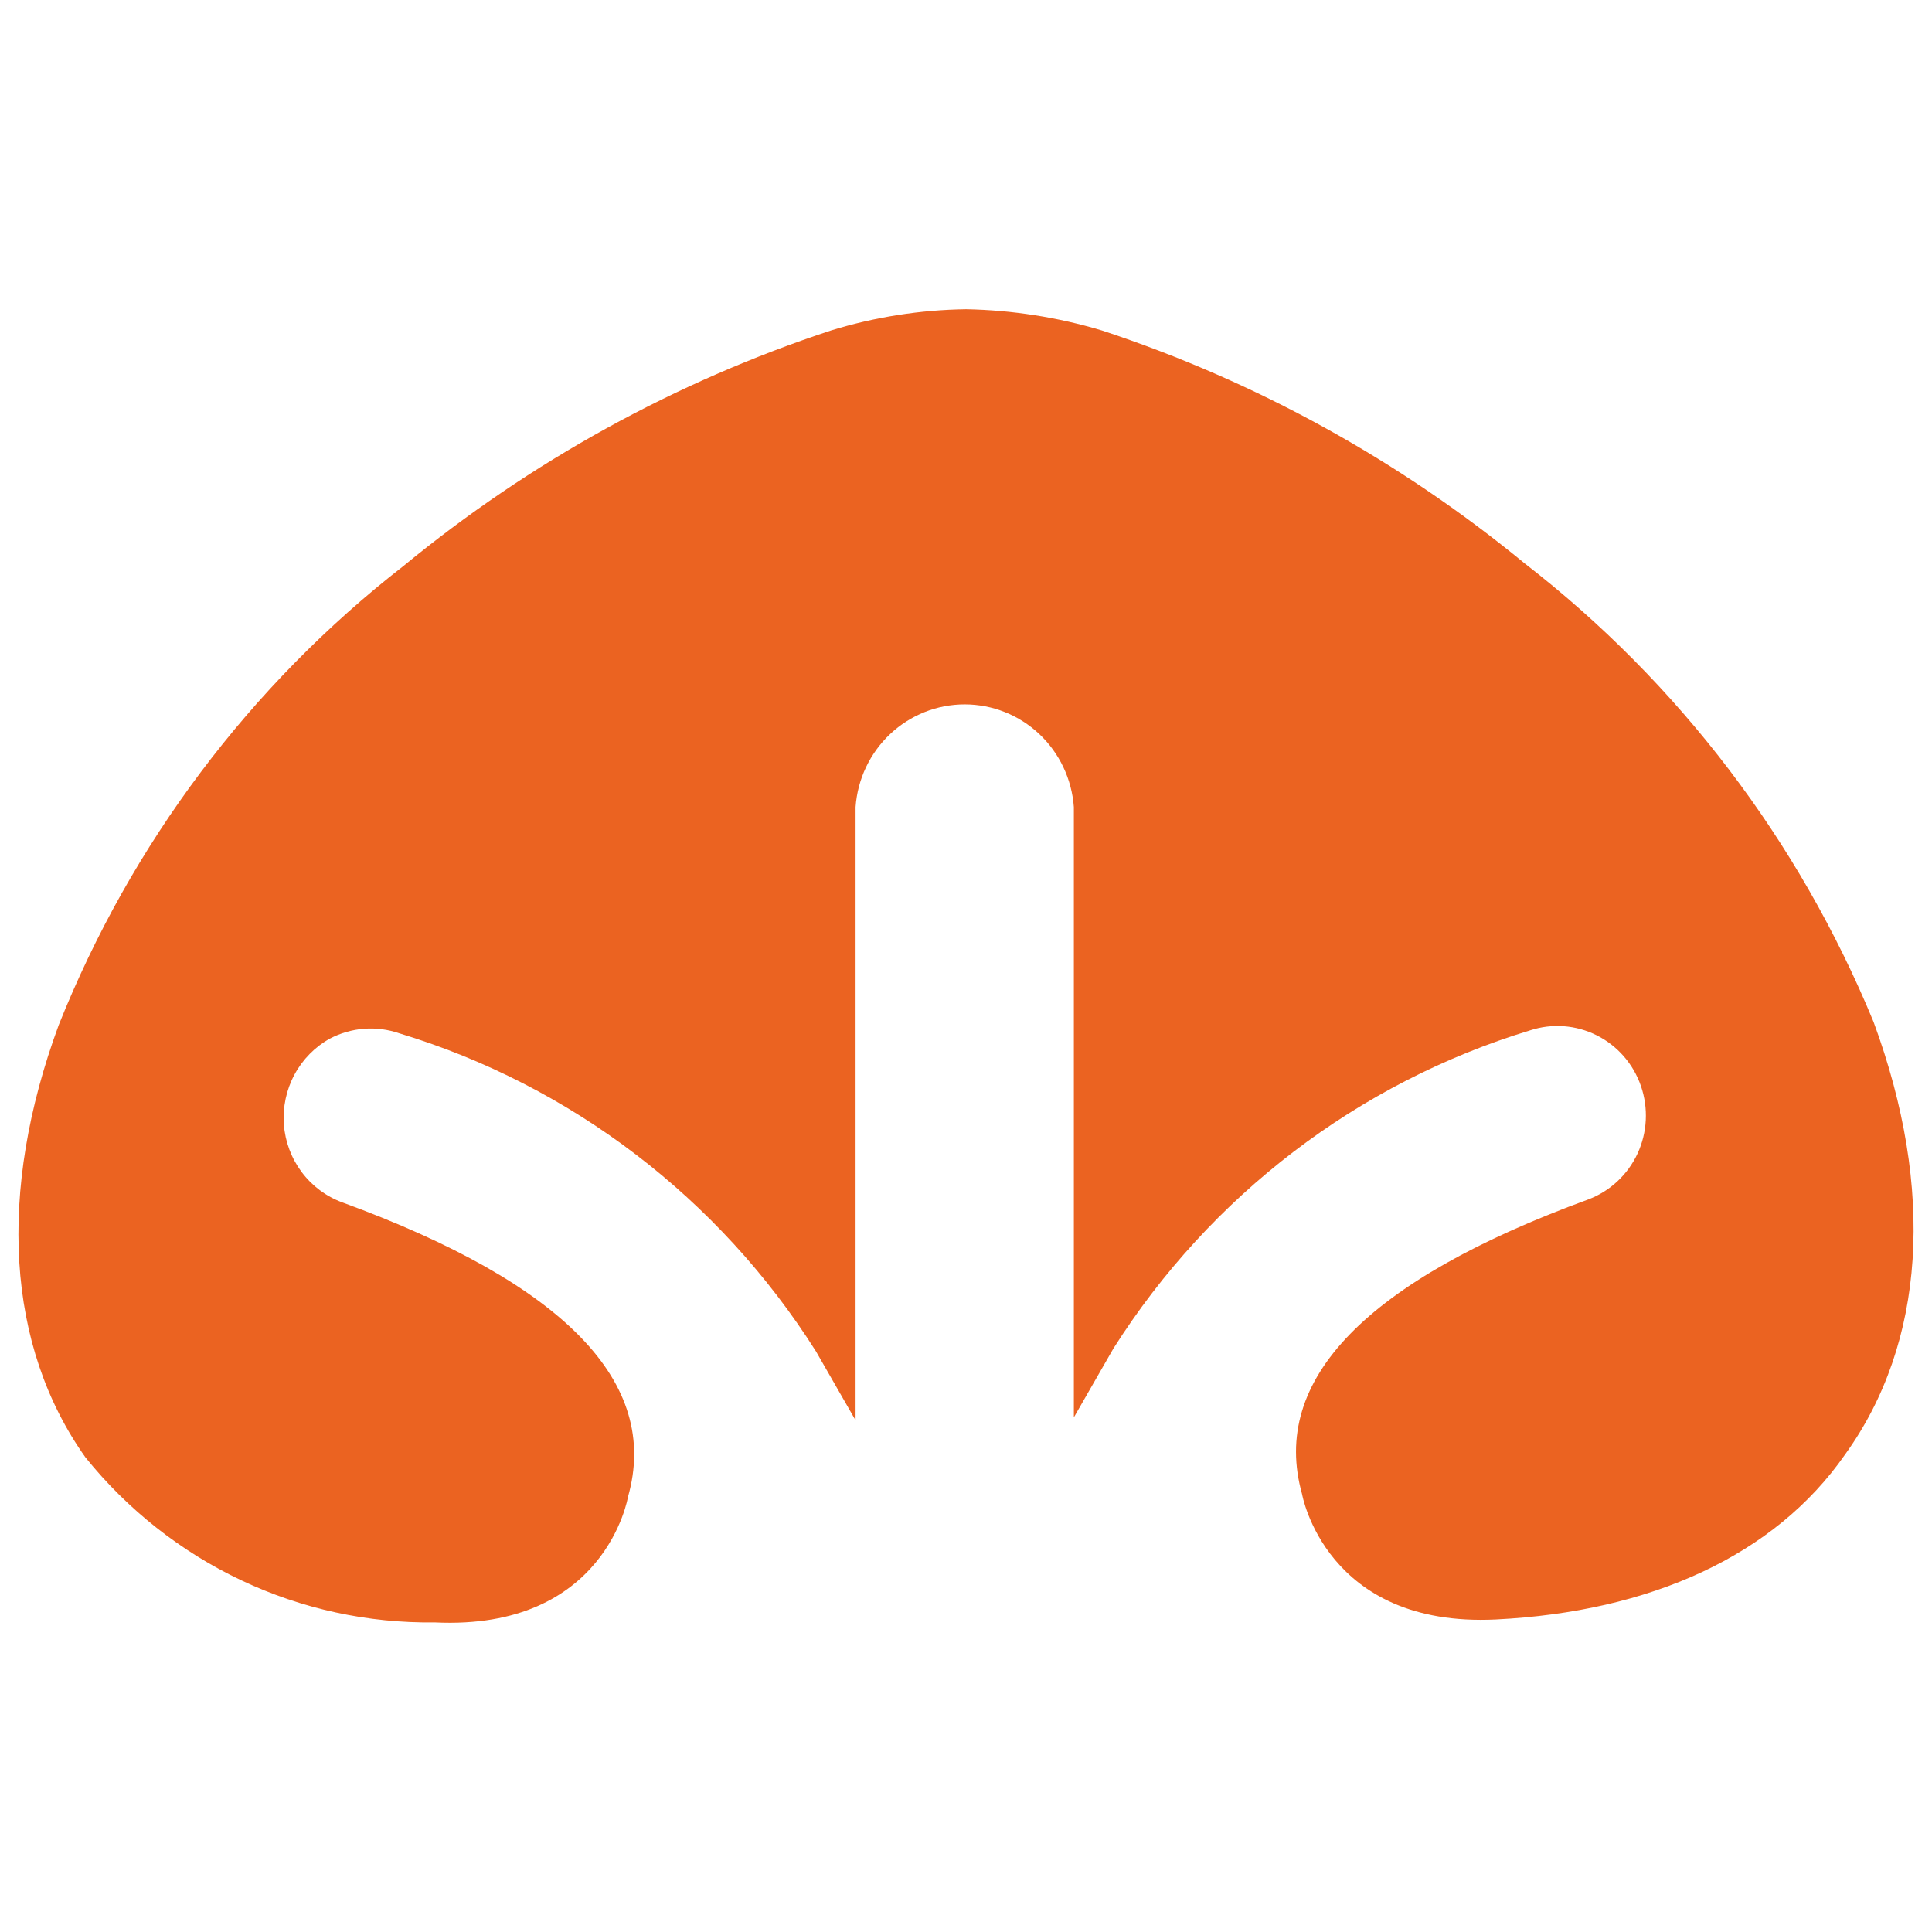 <?xml version="1.0" encoding="utf-8"?>
<!-- Generator: Adobe Illustrator 26.2.1, SVG Export Plug-In . SVG Version: 6.00 Build 0)  -->
<svg version="1.1" id="Layer_1" xmlns="http://www.w3.org/2000/svg" xmlns:xlink="http://www.w3.org/1999/xlink" x="0px" y="0px"
	 viewBox="0 0 850.39 850.39" style="enable-background:new 0 0 850.39 850.39;" xml:space="preserve">
<style type="text/css">
	.st0{fill:#EB6321;}
</style>
<path class="st0" d="M425.26,136.11c-20.15,0.28-40.16,3.42-59.43,9.34c-68.54,22.55-132.38,57.72-188.3,103.72
	c-67.44,52.45-119.81,122.19-151.68,202C-1.3,524.82,2.79,592.5,37.63,641.51c18.57,23.04,42.04,41.54,68.64,54.11
	c26.63,12.57,55.72,18.89,85.08,18.5c75.32,3.63,85.06-55.23,85.06-55.23c14.34-50.31-27.92-93.87-125.78-129.66
	c-7.09-2.61-13.28-7.24-17.83-13.32c-4.55-6.08-7.28-13.36-7.85-20.97c-0.54-7.61,1.06-15.22,4.66-21.93
	c3.6-6.7,9.02-12.22,15.62-15.87c4.66-2.45,9.79-3.92,15.02-4.32c5.23-0.4,10.5,0.28,15.48,1.99
	c75.73,22.95,140.81,72.63,183.44,140.03l17.42,30.34V355.23c0.87-12.28,6.32-23.77,15.24-32.15c8.91-8.38,20.64-13.04,32.8-13.04
	c12.16,0,23.88,4.66,32.8,13.04c8.91,8.38,14.34,19.87,15.24,32.15v268.65l17.42-30.34c42.69-67.33,107.74-117,183.44-140.03
	c9.68-3.17,20.2-2.37,29.31,2.21c9.13,4.59,16.11,12.6,19.44,22.32c3.35,9.72,2.81,20.39-1.5,29.71
	c-4.33,9.32-12.1,16.56-21.62,20.17C601.29,563.72,559,607.28,573.1,657.59c0,0,10.25,58.87,85.33,55.23
	c67.88-3.37,122.7-28.01,153.7-72.61c35.36-49.01,39.72-116.69,12.57-190.33c-32.85-79.82-85.87-149.49-153.73-202
	c-55.26-45.41-118.31-80.13-186-102.43C465.58,139.64,445.49,136.5,425.26,136.11L425.26,136.11z"/>
</svg>
